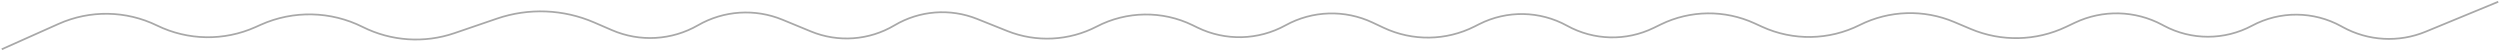 <svg width="1421" height="29" viewBox="0 0 1421 29" fill="none" xmlns="http://www.w3.org/2000/svg">
<path d="M1 28L33.319 13.576C51.183 5.604 71.659 5.942 89.25 14.5V14.5C106.841 23.058 127.317 23.396 145.181 15.424L148.258 14.05C166.77 5.789 188.01 6.255 206.142 15.321V15.321C222.365 23.433 241.164 24.697 258.328 18.831L282.462 10.582C300.505 4.416 320.197 5.189 337.7 12.751L347.858 17.139C363.681 23.974 381.802 22.944 396.748 14.358V14.358C411.414 5.932 429.155 4.774 444.792 11.22L460.881 17.852C476.381 24.241 493.983 22.966 508.4 14.411V14.411C522.648 5.956 540.017 4.607 555.4 10.76L572.558 17.623C589.029 24.212 607.665 23.241 623.408 15.067V15.067C640.377 6.256 660.634 5.93 677.827 14.294L680.632 15.659C696.539 23.398 715.215 22.923 730.708 14.386V14.386C745.969 5.976 764.334 5.383 780.106 12.789L786.464 15.774C802.899 23.491 821.97 23.221 838.179 15.041L840.805 13.715C856.572 5.758 875.25 6.097 890.718 14.62V14.62C905.944 23.01 924.298 23.477 939.931 15.871L944.049 13.868C960.797 5.72 980.312 5.49 997.247 13.24L1001.52 15.194C1019.21 23.291 1039.62 22.94 1057.03 14.237V14.237C1073.83 5.836 1093.46 5.203 1110.77 12.505L1120.16 16.467C1137.56 23.805 1157.25 23.38 1174.31 15.299L1179.39 12.893C1195.19 5.412 1213.59 5.86 1229 14.099L1229.94 14.602C1245.6 22.973 1264.4 22.973 1280.06 14.602V14.602C1295.93 6.119 1315.01 6.239 1330.77 14.923L1331.51 15.333C1346.04 23.341 1363.43 24.321 1378.77 17.997L1420 1" stroke="#A8A8A8"/>
</svg>
